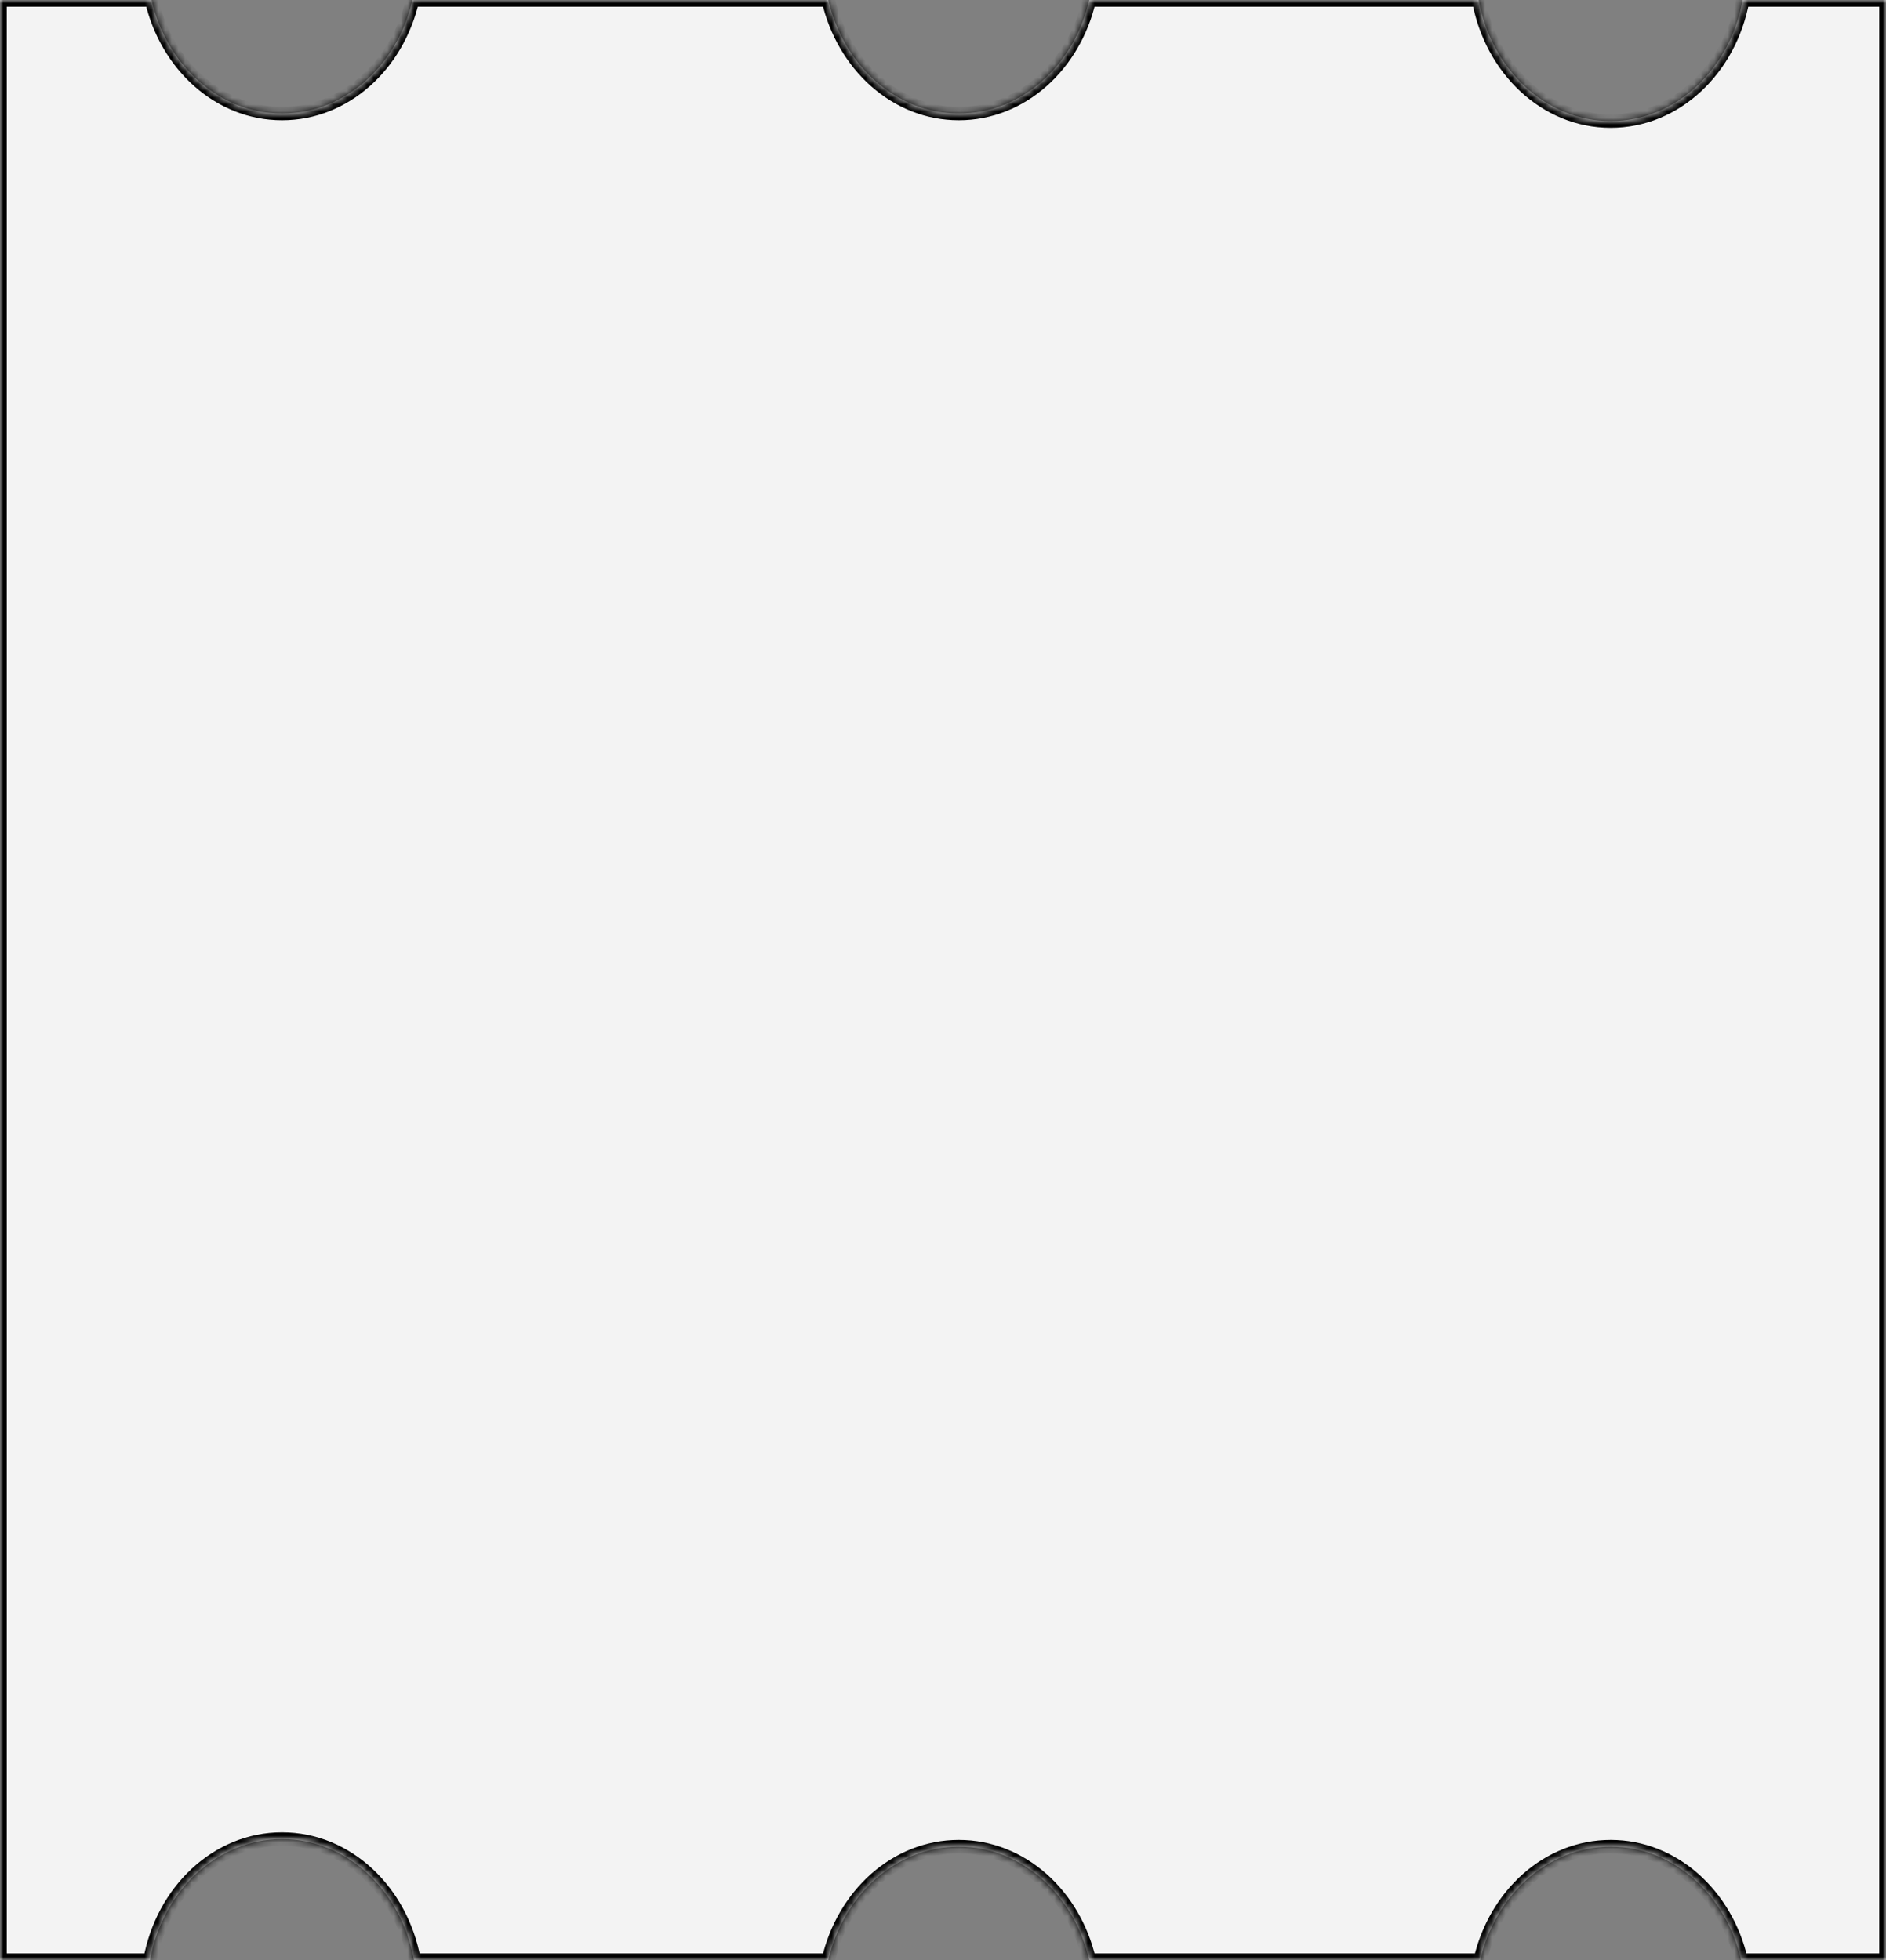 <svg width="280" height="291" viewBox="0 0 280 291" fill="none" xmlns="http://www.w3.org/2000/svg">
<rect x="0" y="0" width="280" height="291" fill="#808080" stroke="none"/>
<mask id="path-1-inside-1_1_302" fill="white">
<path fill-rule="evenodd" clip-rule="evenodd" d="M161.717 0H219.528C221.381 10.257 229.452 17.977 239.128 17.977C248.804 17.977 256.875 10.257 258.728 0H280V291H258.498C256.278 281.308 248.447 274.147 239.128 274.147C229.809 274.147 221.978 281.308 219.758 291H161.717C159.497 281.308 151.666 274.147 142.347 274.147C133.028 274.147 125.197 281.308 122.977 291H61.472C59.619 280.743 51.548 273.023 41.872 273.023C32.196 273.023 24.125 280.743 22.272 291H0V0H22.502C24.722 9.692 32.553 16.853 41.872 16.853C51.191 16.853 59.022 9.692 61.242 0H122.977C125.197 9.692 133.028 16.853 142.347 16.853C151.666 16.853 159.497 9.692 161.717 0Z"/>
</mask>
<path fill-rule="evenodd" clip-rule="evenodd" d="M161.717 0H219.528C221.381 10.257 229.452 17.977 239.128 17.977C248.804 17.977 256.875 10.257 258.728 0H280V291H258.498C256.278 281.308 248.447 274.147 239.128 274.147C229.809 274.147 221.978 281.308 219.758 291H161.717C159.497 281.308 151.666 274.147 142.347 274.147C133.028 274.147 125.197 281.308 122.977 291H61.472C59.619 280.743 51.548 273.023 41.872 273.023C32.196 273.023 24.125 280.743 22.272 291H0V0H22.502C24.722 9.692 32.553 16.853 41.872 16.853C51.191 16.853 59.022 9.692 61.242 0H122.977C125.197 9.692 133.028 16.853 142.347 16.853C151.666 16.853 159.497 9.692 161.717 0Z" fill="#F3F3F3"/>
<path d="M219.528 0L220.512 -0.178L220.364 -1H219.528V0ZM161.717 0V-1H160.92L160.742 -0.223L161.717 0ZM258.728 0V-1H257.892L257.744 -0.178L258.728 0ZM280 0H281V-1H280V0ZM280 291V292H281V291H280ZM258.498 291L257.523 291.223L257.701 292H258.498V291ZM219.758 291V292H220.555L220.733 291.223L219.758 291ZM161.717 291L160.742 291.223L160.92 292H161.717V291ZM122.977 291V292H123.774L123.952 291.223L122.977 291ZM61.472 291L60.488 291.178L60.636 292H61.472V291ZM22.272 291V292H23.108L23.256 291.178L22.272 291ZM0 291H-1V292H0V291ZM0 0V-1H-1V0H0ZM22.502 0L23.477 -0.223L23.299 -1H22.502V0ZM61.242 0V-1H60.445L60.267 -0.223L61.242 0ZM122.977 0L123.952 -0.223L123.774 -1H122.977V0ZM219.528 -1H161.717V1H219.528V-1ZM239.128 16.977C230.024 16.977 222.296 9.695 220.512 -0.178L218.544 0.178C220.466 10.818 228.88 18.977 239.128 18.977V16.977ZM257.744 -0.178C255.96 9.695 248.232 16.977 239.128 16.977V18.977C249.376 18.977 257.79 10.818 259.712 0.178L257.744 -0.178ZM280 -1H258.728V1H280V-1ZM281 291V0H279V291H281ZM258.498 292H280V290H258.498V292ZM239.128 275.147C247.898 275.147 255.387 281.899 257.523 291.223L259.473 290.777C257.168 280.717 248.997 273.147 239.128 273.147V275.147ZM220.733 291.223C222.869 281.899 230.358 275.147 239.128 275.147V273.147C229.259 273.147 221.088 280.717 218.783 290.777L220.733 291.223ZM161.717 292H219.758V290H161.717V292ZM142.347 275.147C151.117 275.147 158.606 281.899 160.742 291.223L162.692 290.777C160.387 280.717 152.216 273.147 142.347 273.147V275.147ZM123.952 291.223C126.088 281.899 133.577 275.147 142.347 275.147V273.147C132.478 273.147 124.307 280.717 122.002 290.777L123.952 291.223ZM61.472 292H122.977V290H61.472V292ZM41.872 274.023C50.976 274.023 58.704 281.305 60.488 291.178L62.456 290.822C60.534 280.182 52.12 272.023 41.872 272.023V274.023ZM23.256 291.178C25.04 281.305 32.768 274.023 41.872 274.023V272.023C31.624 272.023 23.21 280.182 21.288 290.822L23.256 291.178ZM0 292H22.272V290H0V292ZM-1 0V291H1V0H-1ZM22.502 -1H0V1H22.502V-1ZM41.872 15.853C33.102 15.853 25.613 9.101 23.477 -0.223L21.527 0.223C23.832 10.283 32.003 17.853 41.872 17.853V15.853ZM60.267 -0.223C58.131 9.101 50.642 15.853 41.872 15.853V17.853C51.741 17.853 59.912 10.283 62.217 0.223L60.267 -0.223ZM122.977 -1H61.242V1H122.977V-1ZM142.347 15.853C133.577 15.853 126.088 9.101 123.952 -0.223L122.002 0.223C124.307 10.283 132.478 17.853 142.347 17.853V15.853ZM160.742 -0.223C158.606 9.101 151.117 15.853 142.347 15.853V17.853C152.216 17.853 160.387 10.283 162.692 0.223L160.742 -0.223Z" fill="black" mask="url(#path-1-inside-1_1_302)"/>
</svg>
